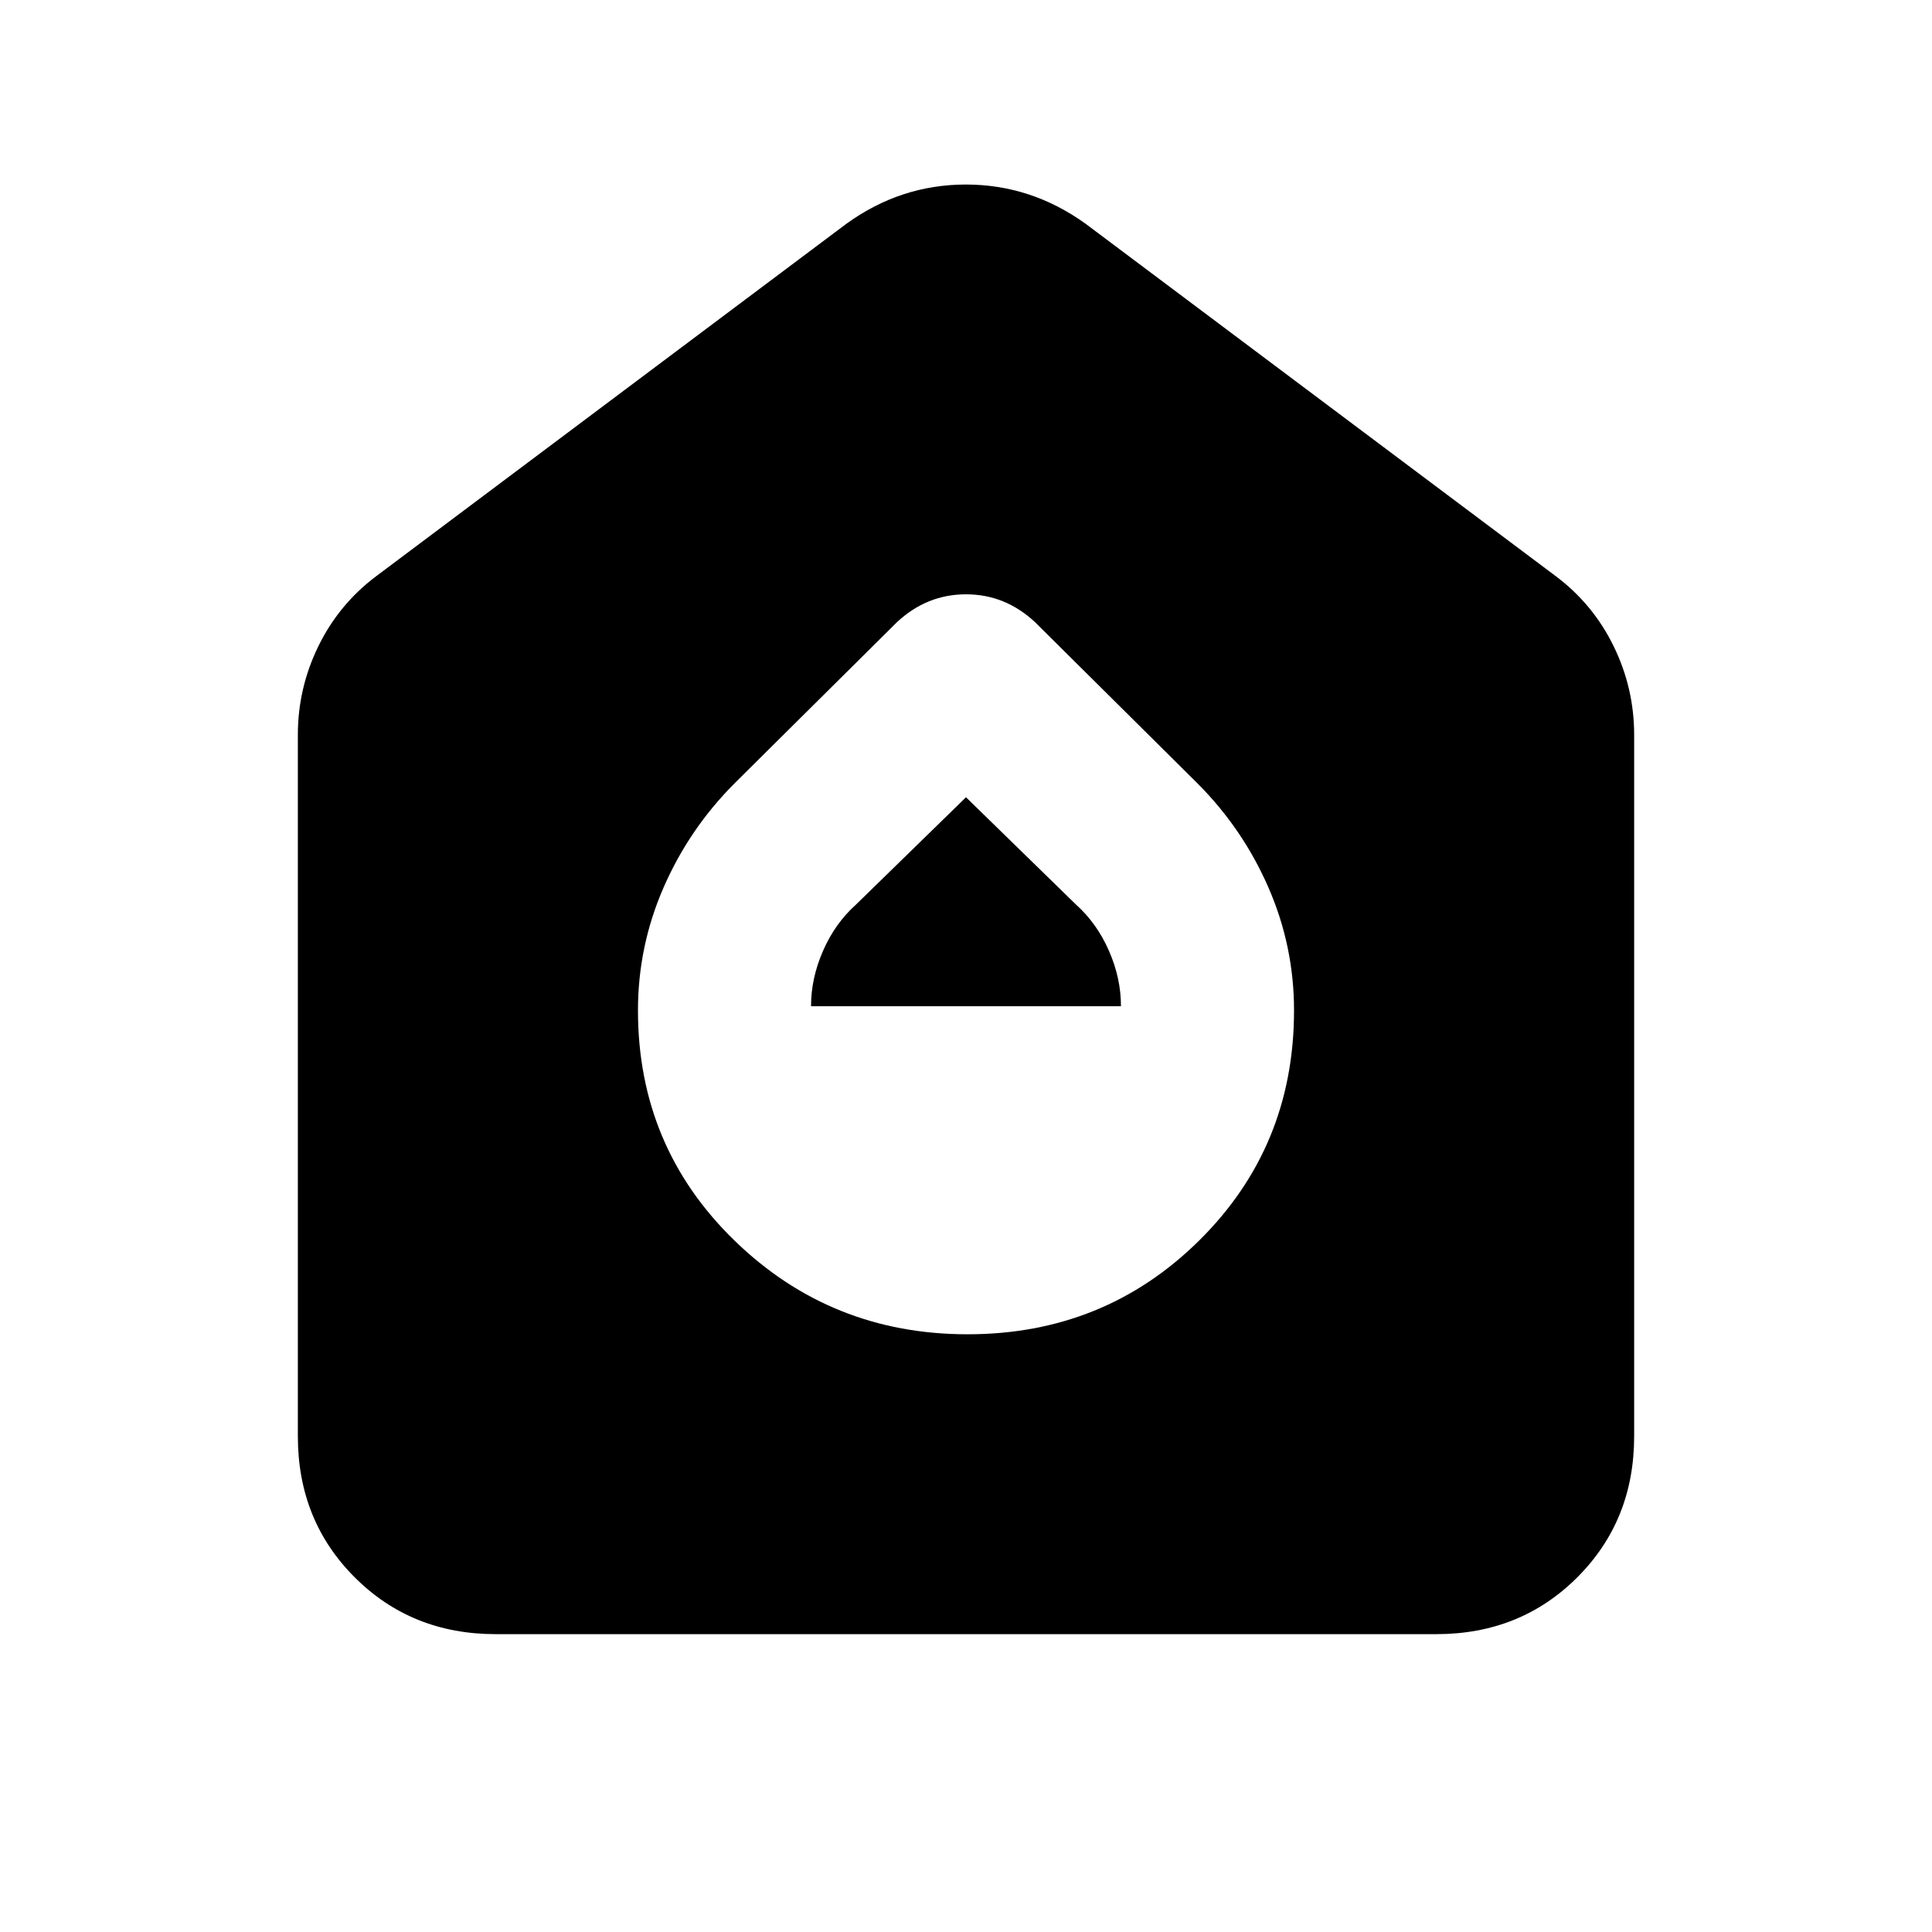 <svg xmlns="http://www.w3.org/2000/svg" height="24" viewBox="0 -960 960 960" width="24"><path d="M480.808-297.001q67.961 0 115.076-46.615 47.115-46.615 47.115-114.312 0-31.914-12.714-61.056-12.714-29.142-35.209-51.708l-80.769-80.153Q499.461-664.691 480-664.691q-19.461 0-34.307 13.846l-80.769 80.153q-22.495 22.566-35.209 51.708-12.714 29.142-12.714 61.056 0 67.697 47.923 114.312 47.922 46.615 115.884 46.615ZM402.999-460q0-13.923 5.962-27.539 5.961-13.615 16.268-22.878L480-563.847l54.771 53.43q10.307 9.263 16.268 22.878 5.962 13.616 5.962 27.539H402.999Zm-156.69 311.999q-41.827 0-70.067-28.241-28.241-28.24-28.241-70.067v-348.537q0-23.173 10.183-44.038t28.74-34.807l233.692-175.154q26.953-19.461 59.322-19.461t59.446 19.461l233.692 175.154q18.557 13.942 28.74 34.807 10.183 20.865 10.183 44.038v348.537q0 41.827-28.241 70.067-28.24 28.241-70.067 28.241H246.309Z"/></svg>